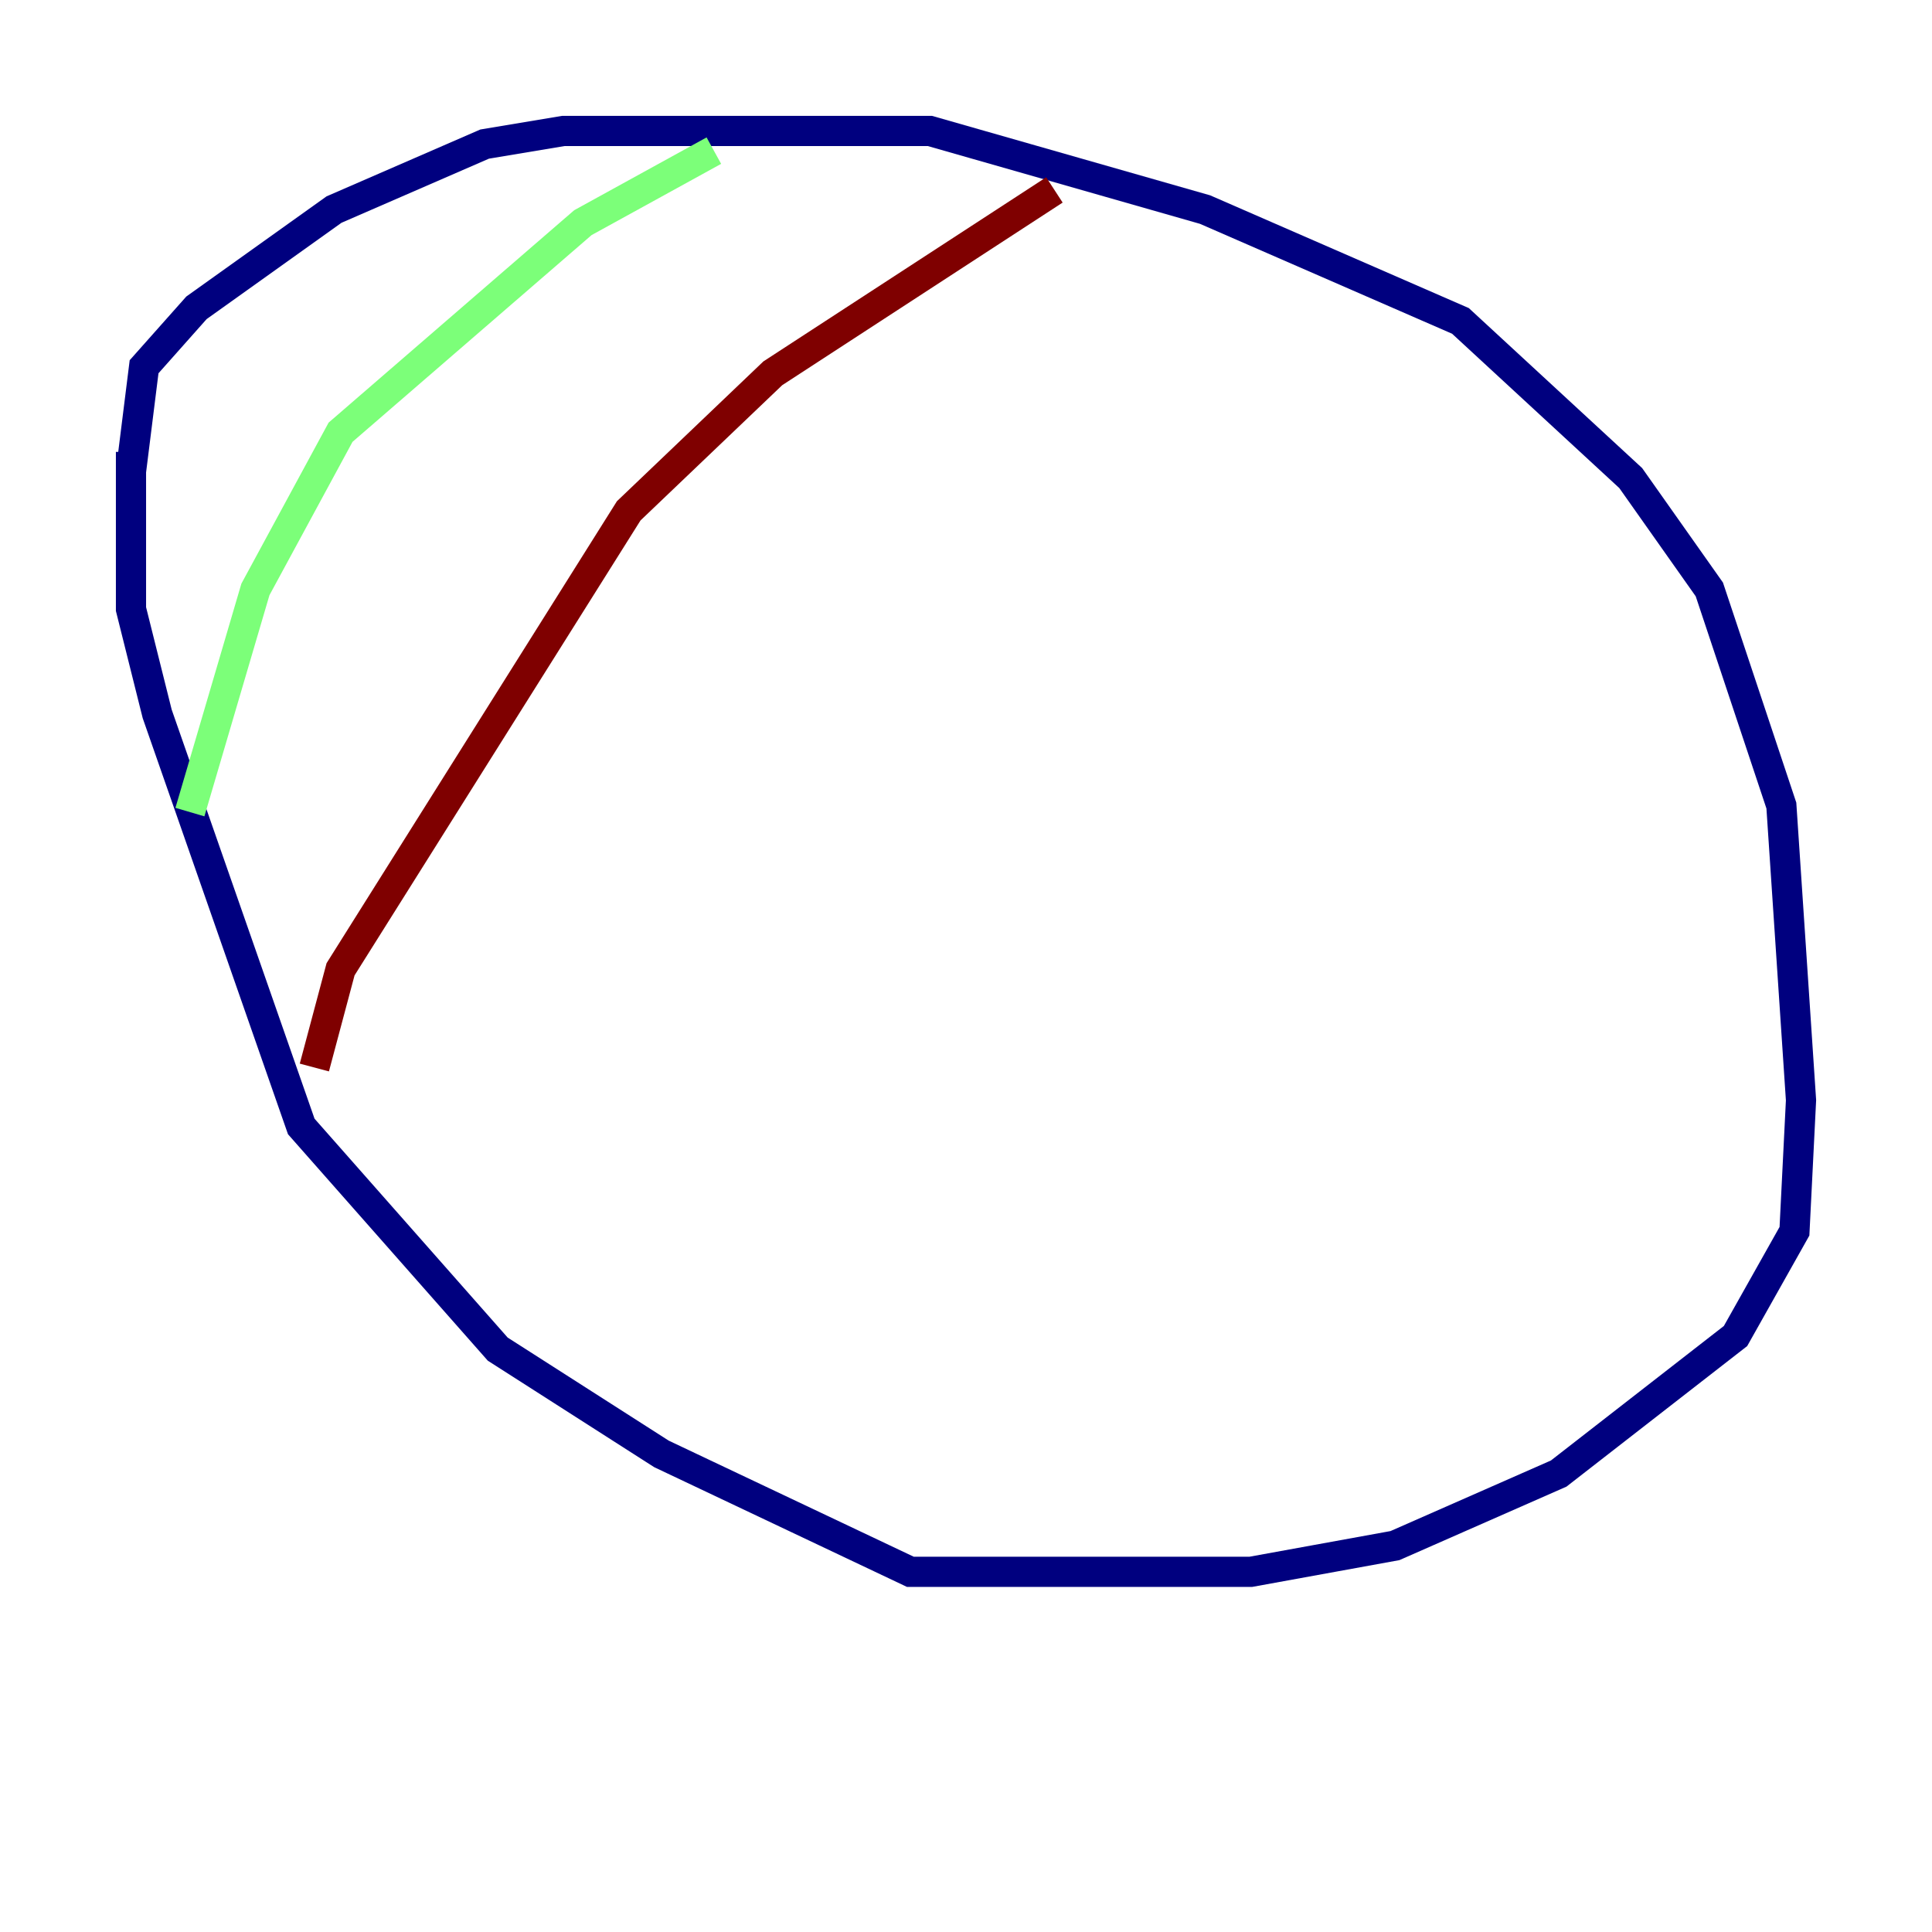 <?xml version="1.0" encoding="utf-8" ?>
<svg baseProfile="tiny" height="128" version="1.2" viewBox="0,0,128,128" width="128" xmlns="http://www.w3.org/2000/svg" xmlns:ev="http://www.w3.org/2001/xml-events" xmlns:xlink="http://www.w3.org/1999/xlink"><defs /><polyline fill="none" points="8.678,31.241 9.546,24.298 13.017,20.393 22.129,13.885 32.108,9.546 37.315,8.678 61.614,8.678 79.837,13.885 96.759,21.261 108.041,31.675 113.248,39.051 118.02,53.37 119.322,72.895 118.888,81.573 114.983,88.515 103.268,97.627 92.42,102.4 82.875,104.136 60.312,104.136 43.824,96.325 32.976,89.383 19.959,74.63 10.414,47.295 8.678,40.352 8.678,29.939" stroke="#00007f" stroke-width="2" /><polyline fill="none" points="12.583,53.803 16.922,39.051 22.563,28.637 38.617,14.752 47.295,9.98" stroke="#7cff79" stroke-width="2" /><polyline fill="none" points="20.827,70.725 22.563,64.217 41.654,33.844 51.2,24.732 69.858,12.583" stroke="#7f0000" stroke-width="2" /></svg>